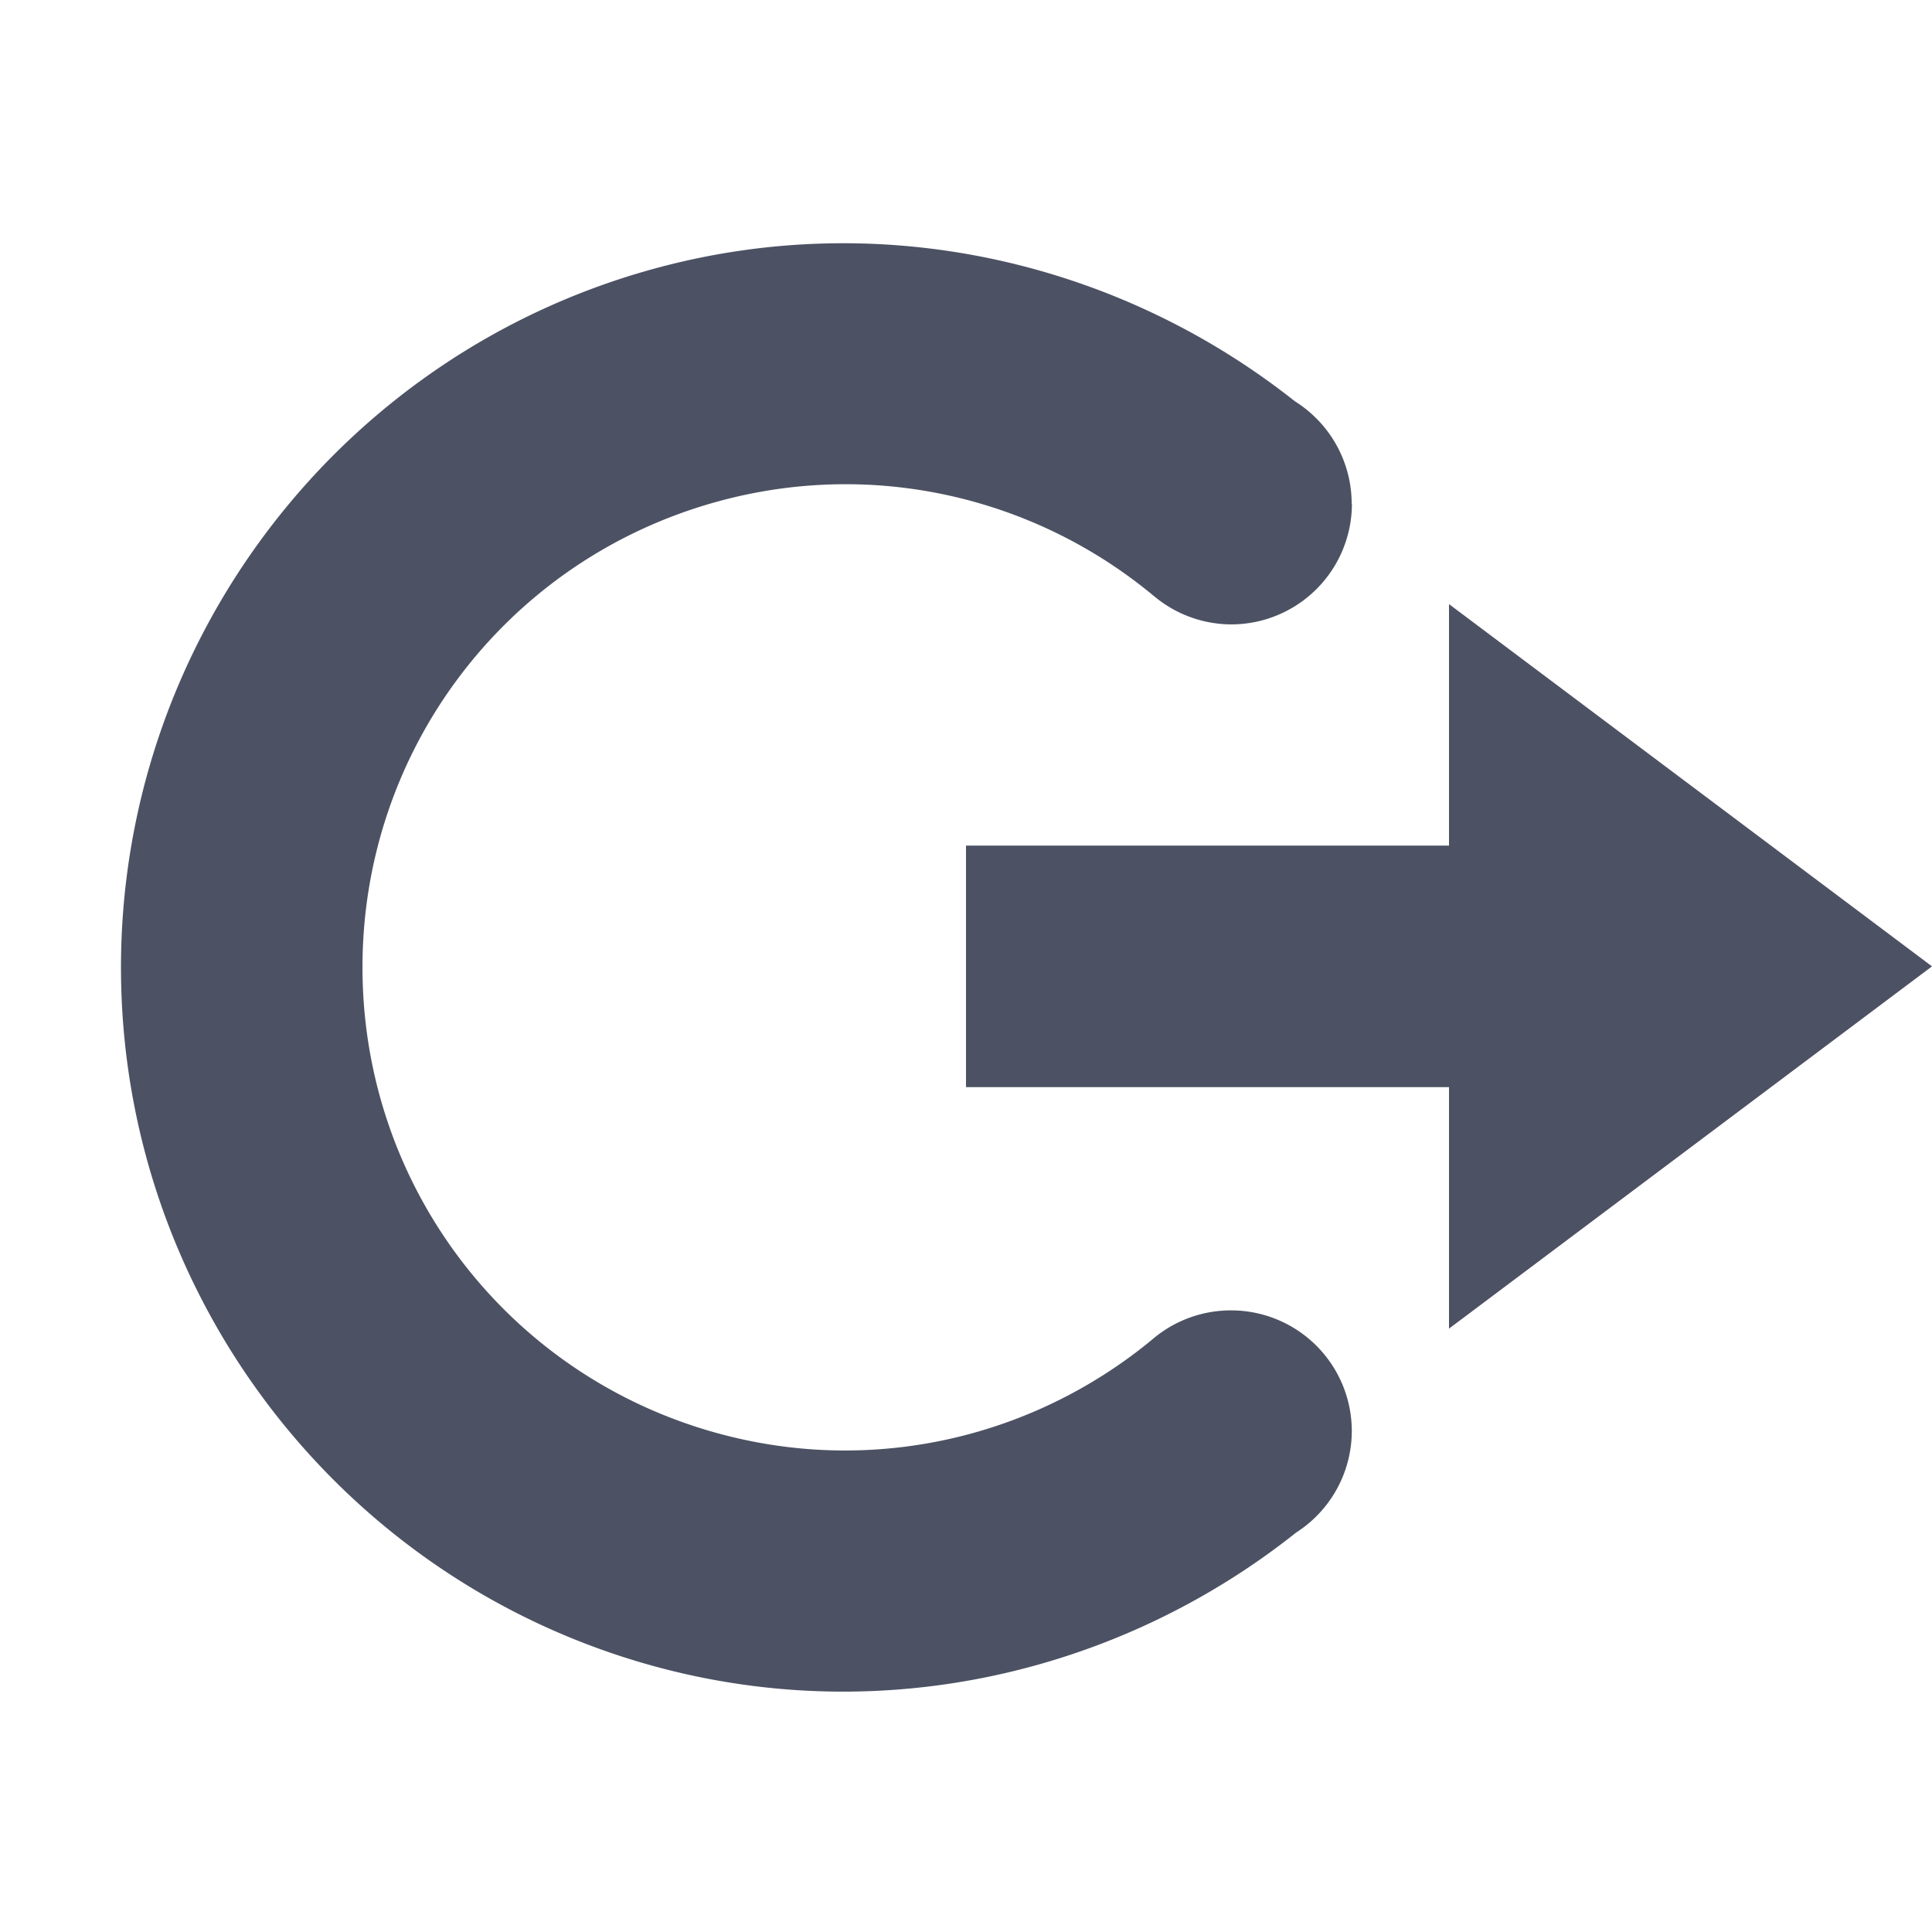 <?xml version='1.0' encoding='UTF-8' standalone='no'?>
<svg xmlns:cc='http://creativecommons.org/ns#' xmlns:dc='http://purl.org/dc/elements/1.1/' height='16' id='svg7384' xmlns:osb='http://www.openswatchbook.org/uri/2009/osb' xmlns:rdf='http://www.w3.org/1999/02/22-rdf-syntax-ns#' style='enable-background:new' xmlns:svg='http://www.w3.org/2000/svg' version='1.1' width='16' xmlns='http://www.w3.org/2000/svg'>
  <title id='title8473'>Pop Symbolic Icon Theme</title>
  <defs id='defs7386'>
    <linearGradient id='linearGradient6882' osb:paint='solid'>
      <stop id='stop6884' offset='0' style='stop-color:#555555;stop-opacity:1;'/>
    </linearGradient>
    <linearGradient id='linearGradient5606' osb:paint='solid'>
      <stop id='stop5608' offset='0' style='stop-color:#000000;stop-opacity:1;'/>
    </linearGradient>
    <filter id='filter7554' style='color-interpolation-filters:sRGB'>
      <feBlend id='feBlend7556' in2='BackgroundImage' mode='darken'/>
    </filter>
  </defs>
  <g id='layer9' style='display:inline' transform='translate(-445,-163)'/>
  <g id='layer10' style='display:inline;filter:url(#filter7554)' transform='translate(-445,-163)'/>
  <g id='layer1' style='display:inline' transform='translate(-204,-780)'/>
  <g id='layer14' style='display:inline' transform='translate(-445,-163)'/>
  <g id='layer15' style='display:inline' transform='translate(-445,-163)'/>
  <g id='g71291' style='display:inline' transform='translate(-445,-163)'/>
  <g id='layer2' style='display:inline' transform='translate(-204,-630)'/>
  <g id='layer3' transform='translate(-204,-890)'/>
  <g id='layer12' style='display:inline' transform='translate(-445,-163)'>
    
    <path d='m 457,168.003 4,3 -4,3 v -2 h -4 v -2 h 4 z' id='path5830' style='color:#bebebe;display:inline;overflow:visible;visibility:visible;fill:#4c5263;fill-opacity:1;fill-rule:nonzero;stroke:none;stroke-width:1;marker:none;enable-background:accumulate'/>
    <path d='m 456.194,167.172 a 1,1 0 0 0 -0.357,-0.766 1,1 0 0 0 -0.115,-0.084 c -1.47,-1.164 -3.438,-1.614 -5.322,-1.092 -2.605,0.721 -4.411,3.108 -4.398,5.811 0.013,2.703 1.841,5.071 4.453,5.768 1.875,0.5 3.823,0.041 5.279,-1.117 a 1,1 0 0 0 0.461,-0.84 1,1 0 0 0 -1,-1 1,1 0 0 0 -0.656,0.244 c -0.974,0.803 -2.291,1.122 -3.568,0.781 -1.749,-0.466 -2.96,-2.036 -2.969,-3.846 -0.009,-1.81 1.187,-3.392 2.932,-3.875 1.288,-0.357 2.626,-0.043 3.611,0.771 0.003,0.002 0.005,0.005 0.008,0.008 a 1,1 0 0 0 0.002,0 1,1 0 0 0 0.641,0.236 1,1 0 0 0 1,-1 z' id='path5826-5' style='color:#000000;font-style:normal;font-variant:normal;font-weight:normal;font-stretch:normal;font-size:medium;line-height:normal;font-family:sans-serif;text-indent:0;text-align:start;text-decoration:none;text-decoration-line:none;text-decoration-style:solid;text-decoration-color:#000000;letter-spacing:normal;word-spacing:normal;text-transform:none;writing-mode:lr-tb;direction:ltr;baseline-shift:baseline;text-anchor:start;white-space:normal;clip-rule:nonzero;display:inline;overflow:visible;visibility:visible;opacity:1;isolation:auto;mix-blend-mode:normal;color-interpolation:sRGB;color-interpolation-filters:linearRGB;solid-color:#000000;solid-opacity:1;fill:#4c5263;fill-opacity:1;fill-rule:nonzero;stroke:none;stroke-width:2;stroke-linecap:butt;stroke-linejoin:round;stroke-miterlimit:4;stroke-dasharray:none;stroke-dashoffset:0;stroke-opacity:1;color-rendering:auto;image-rendering:auto;shape-rendering:auto;text-rendering:auto;enable-background:accumulate'/>
  </g>
</svg>
